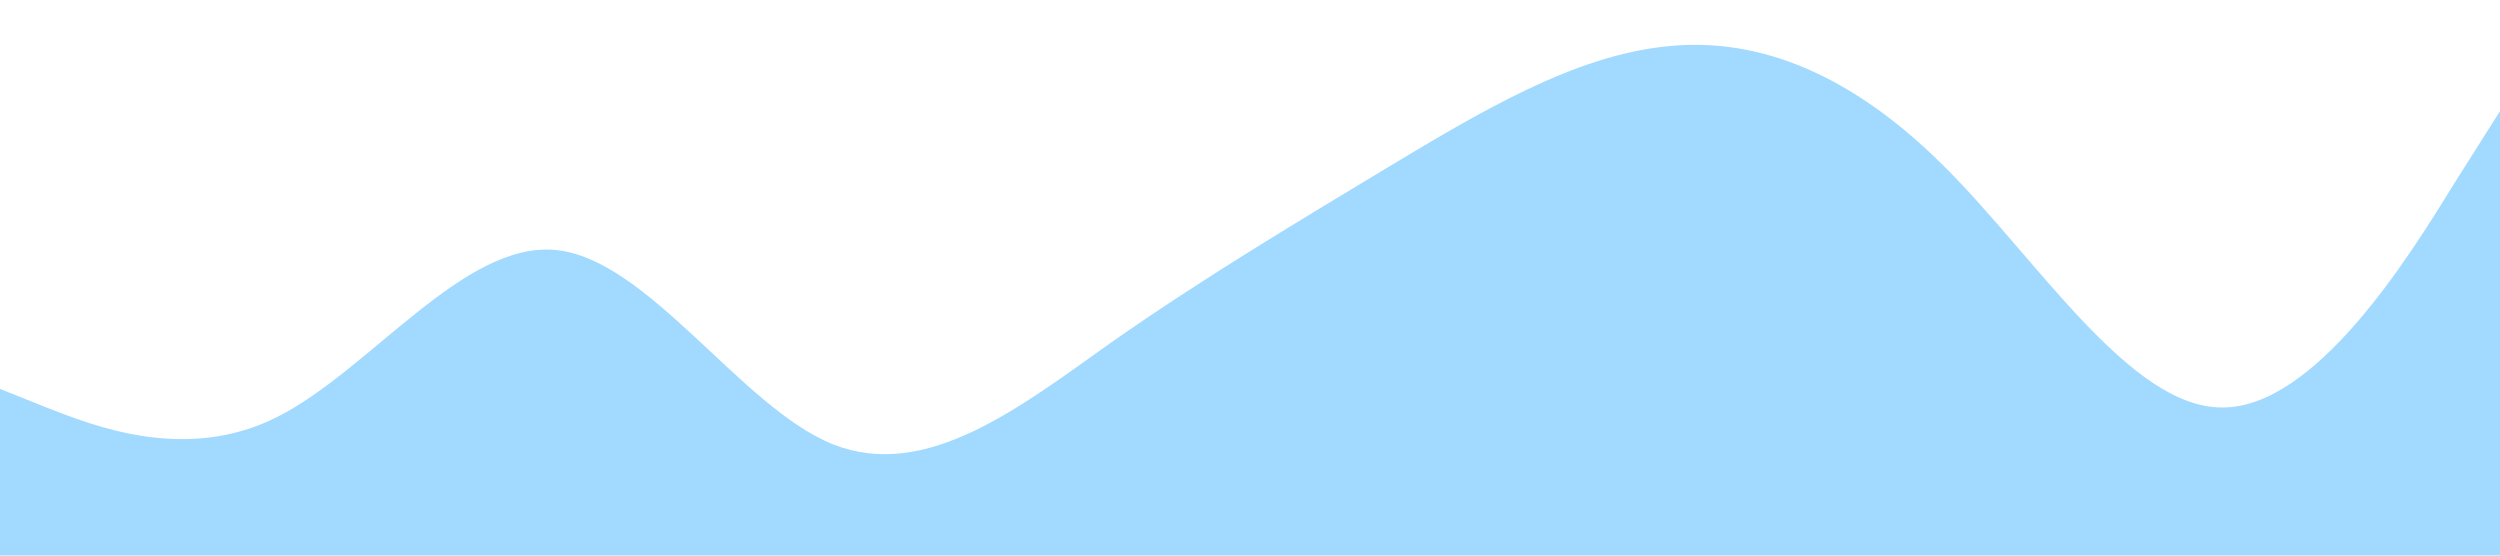 <?xml version="1.0" standalone="no"?><svg xmlns="http://www.w3.org/2000/svg" viewBox="0 0 1440 320"><path fill="#a2d9ff" fill-opacity="1" d="M0,224L26.7,234.7C53.3,245,107,267,160,240C213.3,213,267,139,320,144C373.3,149,427,235,480,256C533.3,277,587,235,640,197.3C693.3,160,747,128,800,96C853.3,64,907,32,960,26.7C1013.3,21,1067,43,1120,96C1173.3,149,1227,235,1280,234.7C1333.3,235,1387,149,1413,106.7L1440,64L1440,320L1413.3,320C1386.7,320,1333,320,1280,320C1226.7,320,1173,320,1120,320C1066.7,320,1013,320,960,320C906.7,320,853,320,800,320C746.7,320,693,320,640,320C586.7,320,533,320,480,320C426.7,320,373,320,320,320C266.7,320,213,320,160,320C106.7,320,53,320,27,320L0,320Z"></path></svg>